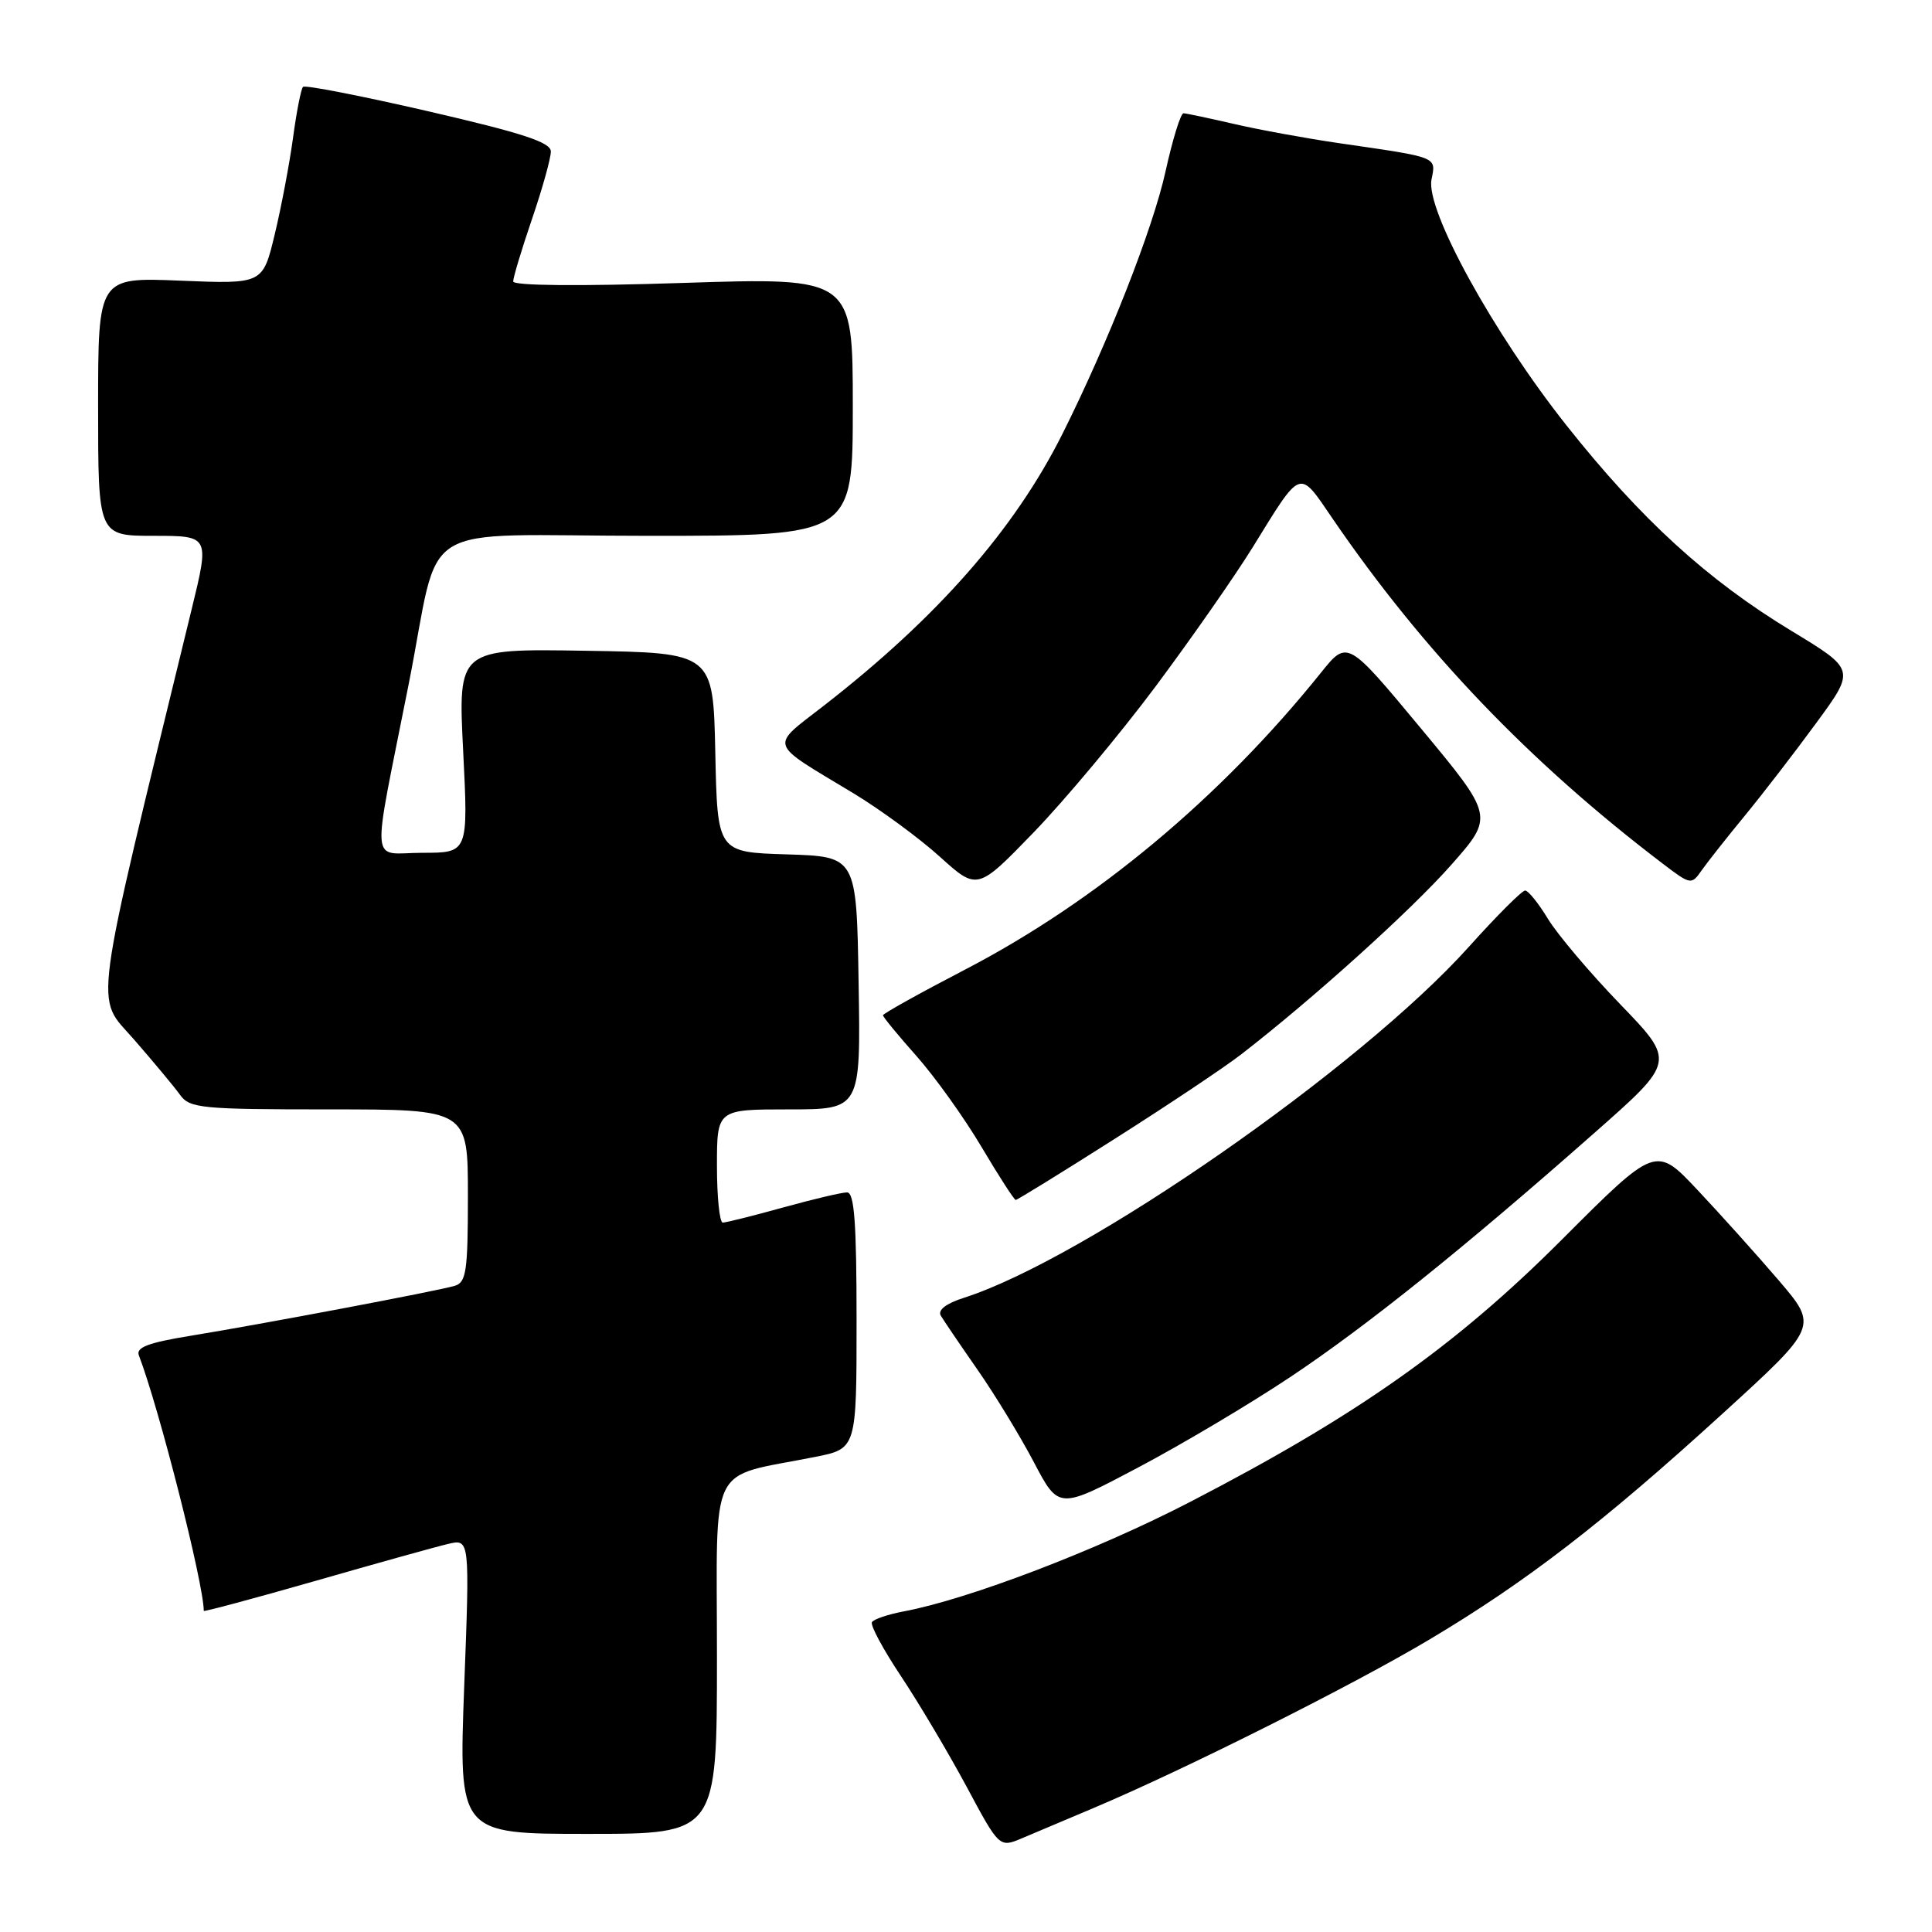 <?xml version="1.0" encoding="UTF-8" standalone="no"?>
<!DOCTYPE svg PUBLIC "-//W3C//DTD SVG 1.1//EN" "http://www.w3.org/Graphics/SVG/1.1/DTD/svg11.dtd" >
<svg xmlns="http://www.w3.org/2000/svg" xmlns:xlink="http://www.w3.org/1999/xlink" version="1.1" viewBox="0 0 256 256">
 <g >
 <path fill="currentColor"
d=" M 145.00 239.53 C 157.09 234.42 179.45 223.20 189.50 217.19 C 202.32 209.54 212.37 201.79 228.21 187.35 C 240.91 175.77 240.91 175.77 235.71 169.68 C 232.84 166.33 228.00 160.94 224.95 157.70 C 219.40 151.80 219.40 151.80 206.95 164.26 C 192.83 178.39 179.80 187.58 157.68 199.02 C 145.33 205.42 128.30 211.92 119.74 213.52 C 117.67 213.91 115.78 214.55 115.54 214.94 C 115.29 215.34 117.02 218.55 119.37 222.08 C 121.72 225.61 125.62 232.18 128.04 236.67 C 132.42 244.85 132.42 244.85 135.46 243.56 C 137.13 242.85 141.43 241.04 145.00 239.53 Z  M 95.00 219.54 C 95.00 193.14 93.63 195.92 108.00 193.05 C 113.50 191.96 113.50 191.96 113.50 174.98 C 113.50 161.97 113.20 158.00 112.24 158.00 C 111.54 158.00 107.73 158.90 103.76 160.00 C 99.79 161.10 96.19 162.00 95.77 162.00 C 95.35 162.00 95.00 158.62 95.00 154.50 C 95.00 147.00 95.00 147.00 104.52 147.00 C 114.05 147.00 114.05 147.00 113.77 130.25 C 113.50 113.50 113.50 113.50 104.28 113.21 C 95.06 112.93 95.06 112.93 94.78 99.71 C 94.50 86.50 94.50 86.50 77.60 86.23 C 60.69 85.95 60.69 85.95 61.37 99.48 C 62.05 113.00 62.05 113.00 55.98 113.00 C 48.95 113.00 49.18 115.75 54.14 90.72 C 58.57 68.37 54.33 71.00 85.98 71.00 C 113.00 71.00 113.00 71.00 113.00 53.88 C 113.00 36.76 113.00 36.76 90.50 37.49 C 76.67 37.94 68.00 37.86 68.00 37.29 C 68.00 36.77 69.12 33.04 70.50 29.00 C 71.88 24.96 73.00 20.94 72.99 20.07 C 72.99 18.86 69.27 17.64 56.81 14.76 C 47.92 12.71 40.42 11.24 40.15 11.51 C 39.89 11.78 39.29 14.81 38.83 18.25 C 38.36 21.69 37.27 27.46 36.40 31.07 C 34.82 37.64 34.82 37.64 23.91 37.19 C 13.00 36.74 13.00 36.74 13.00 53.87 C 13.00 71.00 13.00 71.00 20.38 71.00 C 27.77 71.00 27.77 71.00 25.39 80.75 C 12.03 135.60 12.54 131.76 17.75 137.73 C 20.36 140.73 23.12 144.04 23.87 145.09 C 25.14 146.85 26.68 147.00 43.62 147.00 C 62.00 147.00 62.00 147.00 62.00 158.43 C 62.00 168.46 61.78 169.93 60.25 170.38 C 57.97 171.06 34.58 175.48 25.18 177.01 C 19.66 177.91 17.99 178.54 18.40 179.59 C 21.08 186.58 27.00 209.88 27.00 213.45 C 27.00 213.59 33.64 211.81 41.75 209.49 C 49.86 207.16 57.79 204.95 59.37 204.58 C 62.25 203.90 62.25 203.90 61.51 223.45 C 60.78 243.00 60.78 243.00 77.89 243.00 C 95.00 243.00 95.00 243.00 95.00 219.54 Z  M 170.93 182.49 C 181.12 175.70 193.96 165.39 211.32 150.07 C 222.00 140.65 222.00 140.65 214.69 133.07 C 210.67 128.91 206.36 123.81 205.11 121.75 C 203.86 119.69 202.50 118.00 202.09 118.00 C 201.67 118.00 198.32 121.35 194.64 125.45 C 180.23 141.50 143.82 166.80 127.74 171.96 C 125.35 172.72 124.23 173.59 124.66 174.33 C 125.04 174.97 127.23 178.20 129.53 181.50 C 131.83 184.80 135.19 190.32 137.00 193.76 C 140.29 200.02 140.29 200.02 150.83 194.44 C 156.62 191.38 165.67 186.00 170.93 182.49 Z  M 147.68 150.92 C 154.68 146.48 162.23 141.44 164.45 139.72 C 173.94 132.38 186.98 120.62 192.27 114.63 C 197.97 108.18 197.97 108.18 188.25 96.48 C 178.53 84.78 178.53 84.78 175.03 89.14 C 161.72 105.71 145.23 119.46 127.85 128.49 C 121.88 131.59 117.00 134.31 117.00 134.53 C 117.00 134.75 118.99 137.18 121.43 139.92 C 123.86 142.66 127.74 148.07 130.04 151.95 C 132.34 155.83 134.39 159.00 134.59 159.00 C 134.79 159.00 140.68 155.37 147.68 150.92 Z  M 153.09 91.00 C 157.81 84.67 163.62 76.35 166.00 72.50 C 172.52 61.94 172.06 62.11 176.56 68.70 C 188.58 86.28 202.64 100.98 220.30 114.42 C 224.03 117.26 224.12 117.28 225.49 115.31 C 226.26 114.22 228.83 110.96 231.20 108.08 C 233.56 105.21 237.83 99.67 240.67 95.79 C 245.85 88.73 245.85 88.73 237.40 83.61 C 226.25 76.86 217.42 68.80 207.57 56.37 C 197.83 44.07 188.90 27.81 189.68 23.80 C 190.29 20.73 190.67 20.89 177.50 18.98 C 173.10 18.34 166.80 17.19 163.50 16.42 C 160.20 15.66 157.19 15.02 156.82 15.01 C 156.44 15.01 155.37 18.49 154.43 22.75 C 152.76 30.32 146.82 45.42 140.78 57.49 C 134.43 70.16 124.20 81.82 109.17 93.50 C 101.95 99.11 101.66 98.23 113.00 105.06 C 116.58 107.22 121.75 111.01 124.50 113.49 C 129.50 118.01 129.50 118.01 137.00 110.26 C 141.12 105.99 148.36 97.33 153.09 91.00 Z "/>
</g>
</svg>